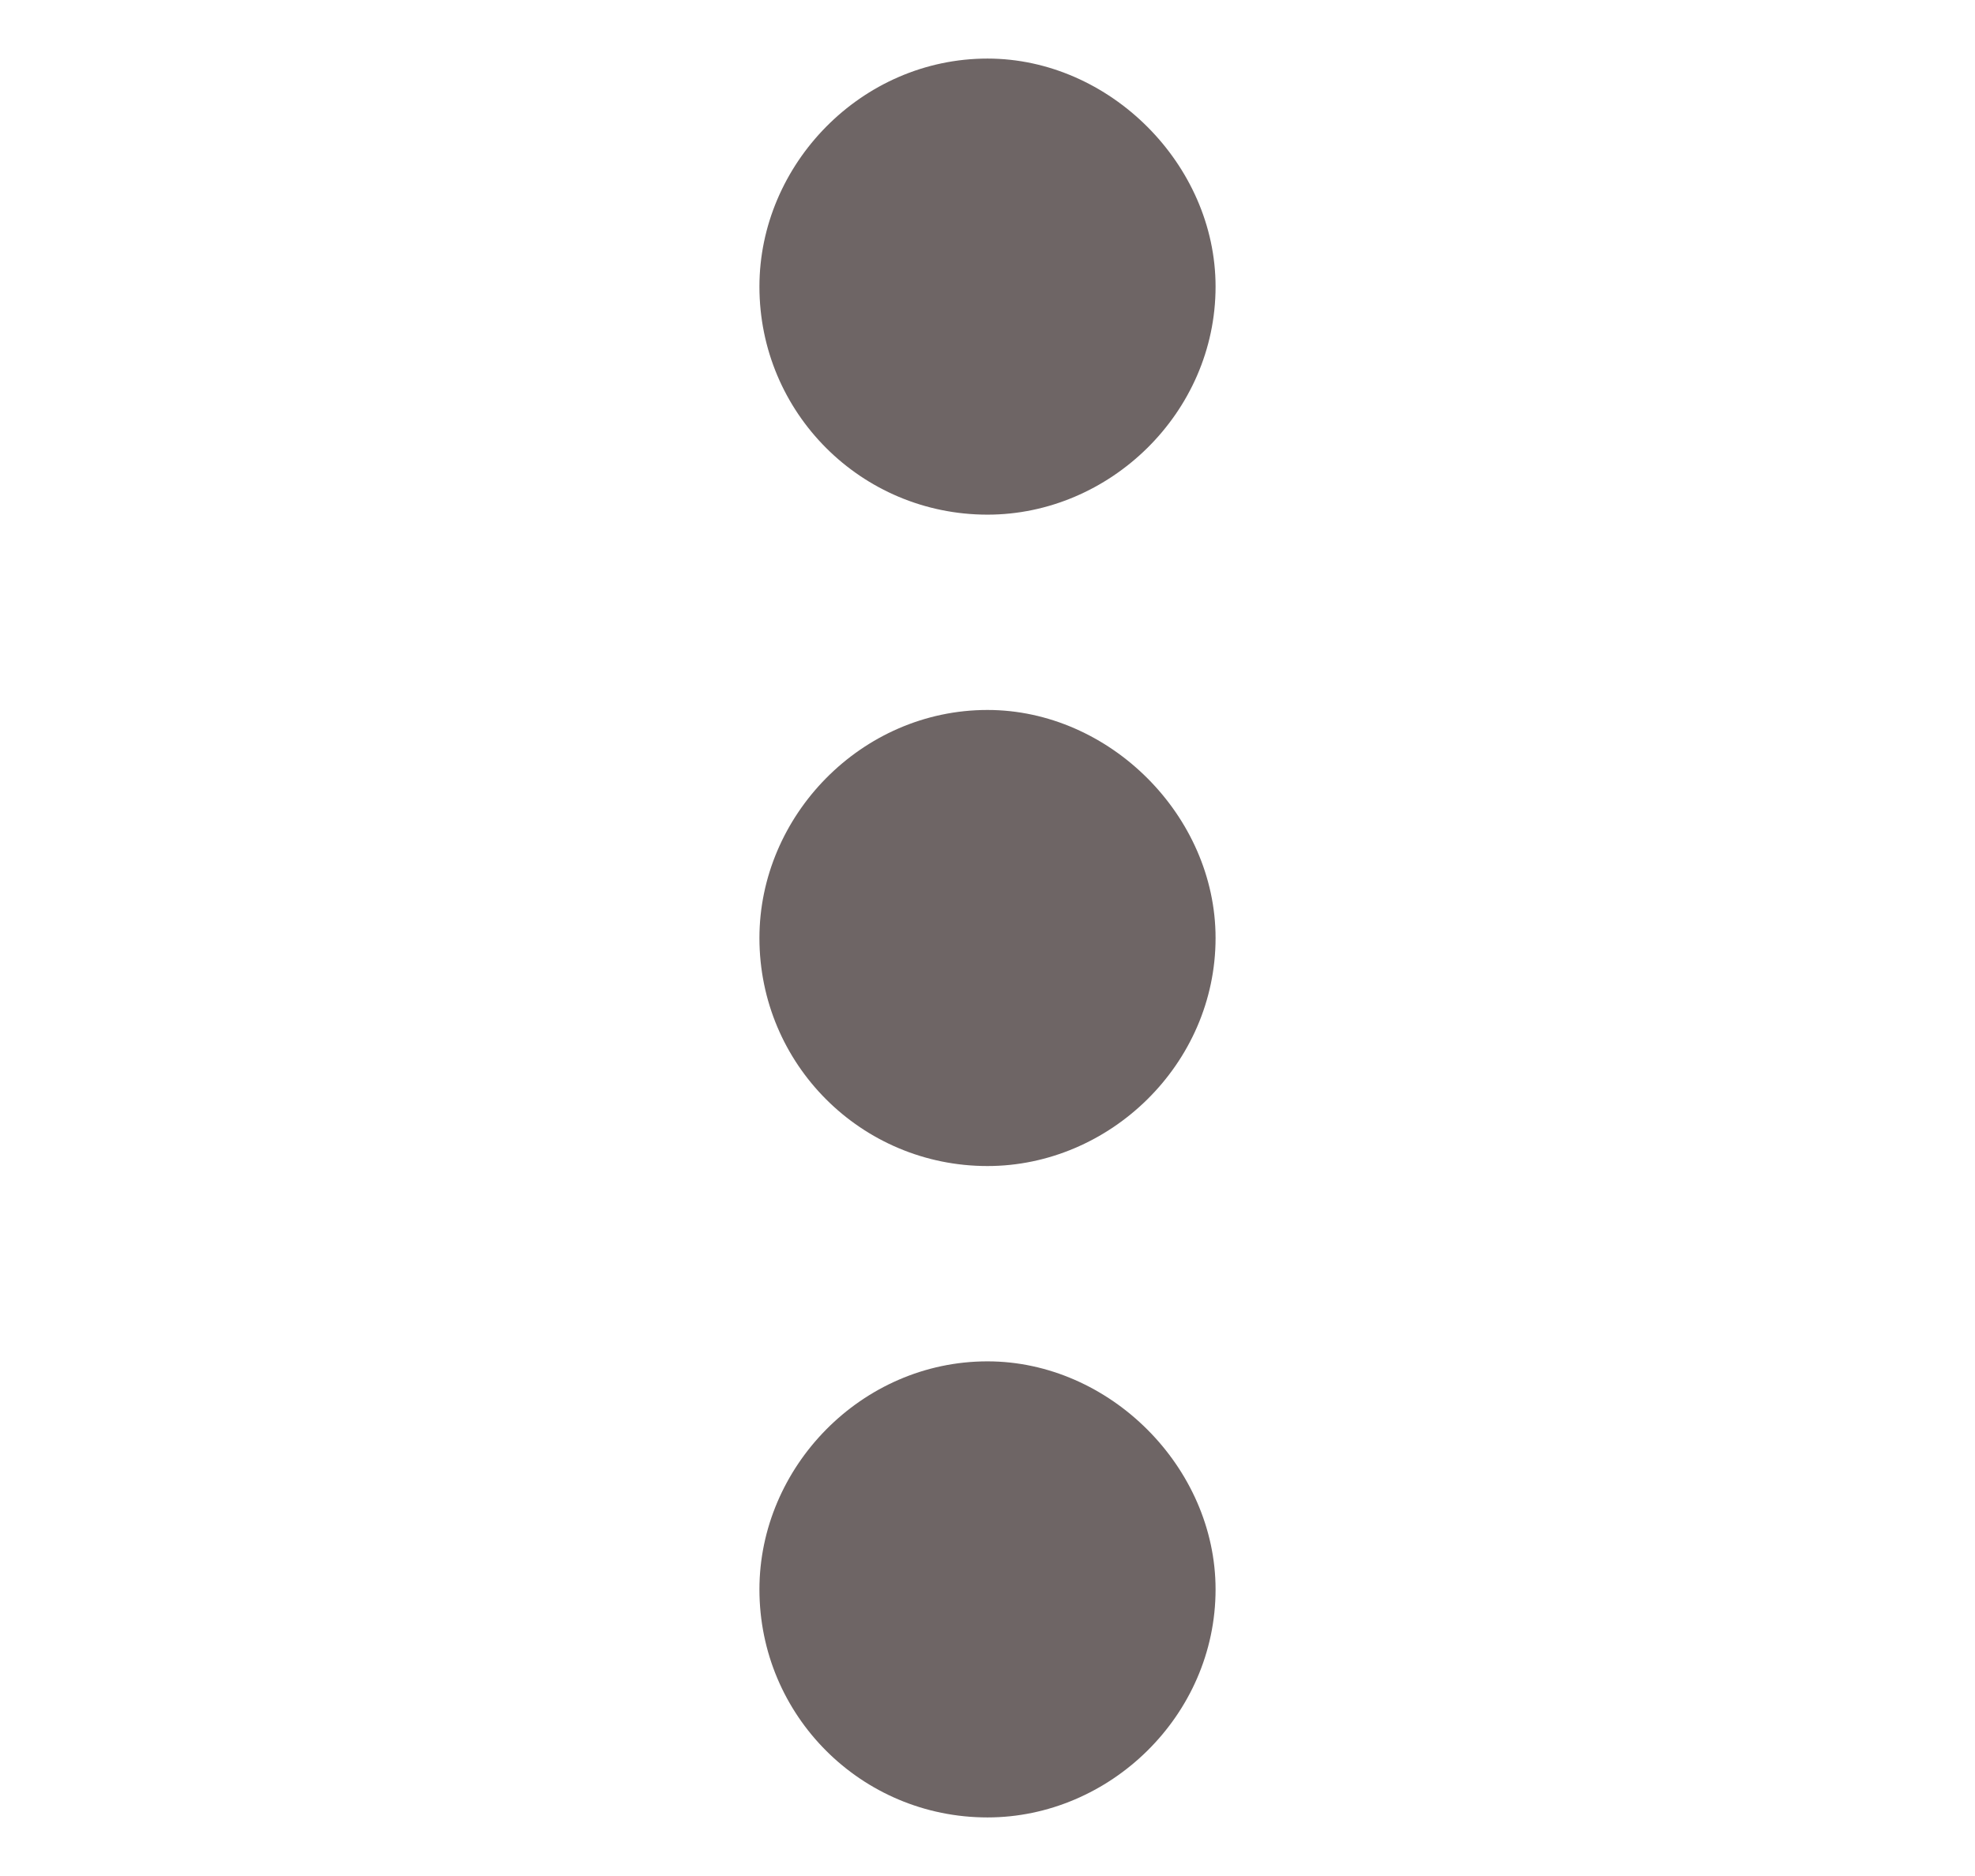 <svg width="20" height="19" viewBox="0 0 6 18" fill="none" xmlns="http://www.w3.org/2000/svg">
<path d="M3 13.062C4.172 13.062 5.188 14.078 5.188 15.25C5.188 16.461 4.172 17.438 3 17.438C1.789 17.438 0.812 16.461 0.812 15.25C0.812 14.078 1.789 13.062 3 13.062ZM3 6.812C4.172 6.812 5.188 7.828 5.188 9C5.188 10.211 4.172 11.188 3 11.188C1.789 11.188 0.812 10.211 0.812 9C0.812 7.828 1.789 6.812 3 6.812ZM3 4.938C1.789 4.938 0.812 3.961 0.812 2.75C0.812 1.578 1.789 0.562 3 0.562C4.172 0.562 5.188 1.578 5.188 2.75C5.188 3.961 4.172 4.938 3 4.938Z" fill="#3E3232" fill-opacity="0.75"/>
</svg>
